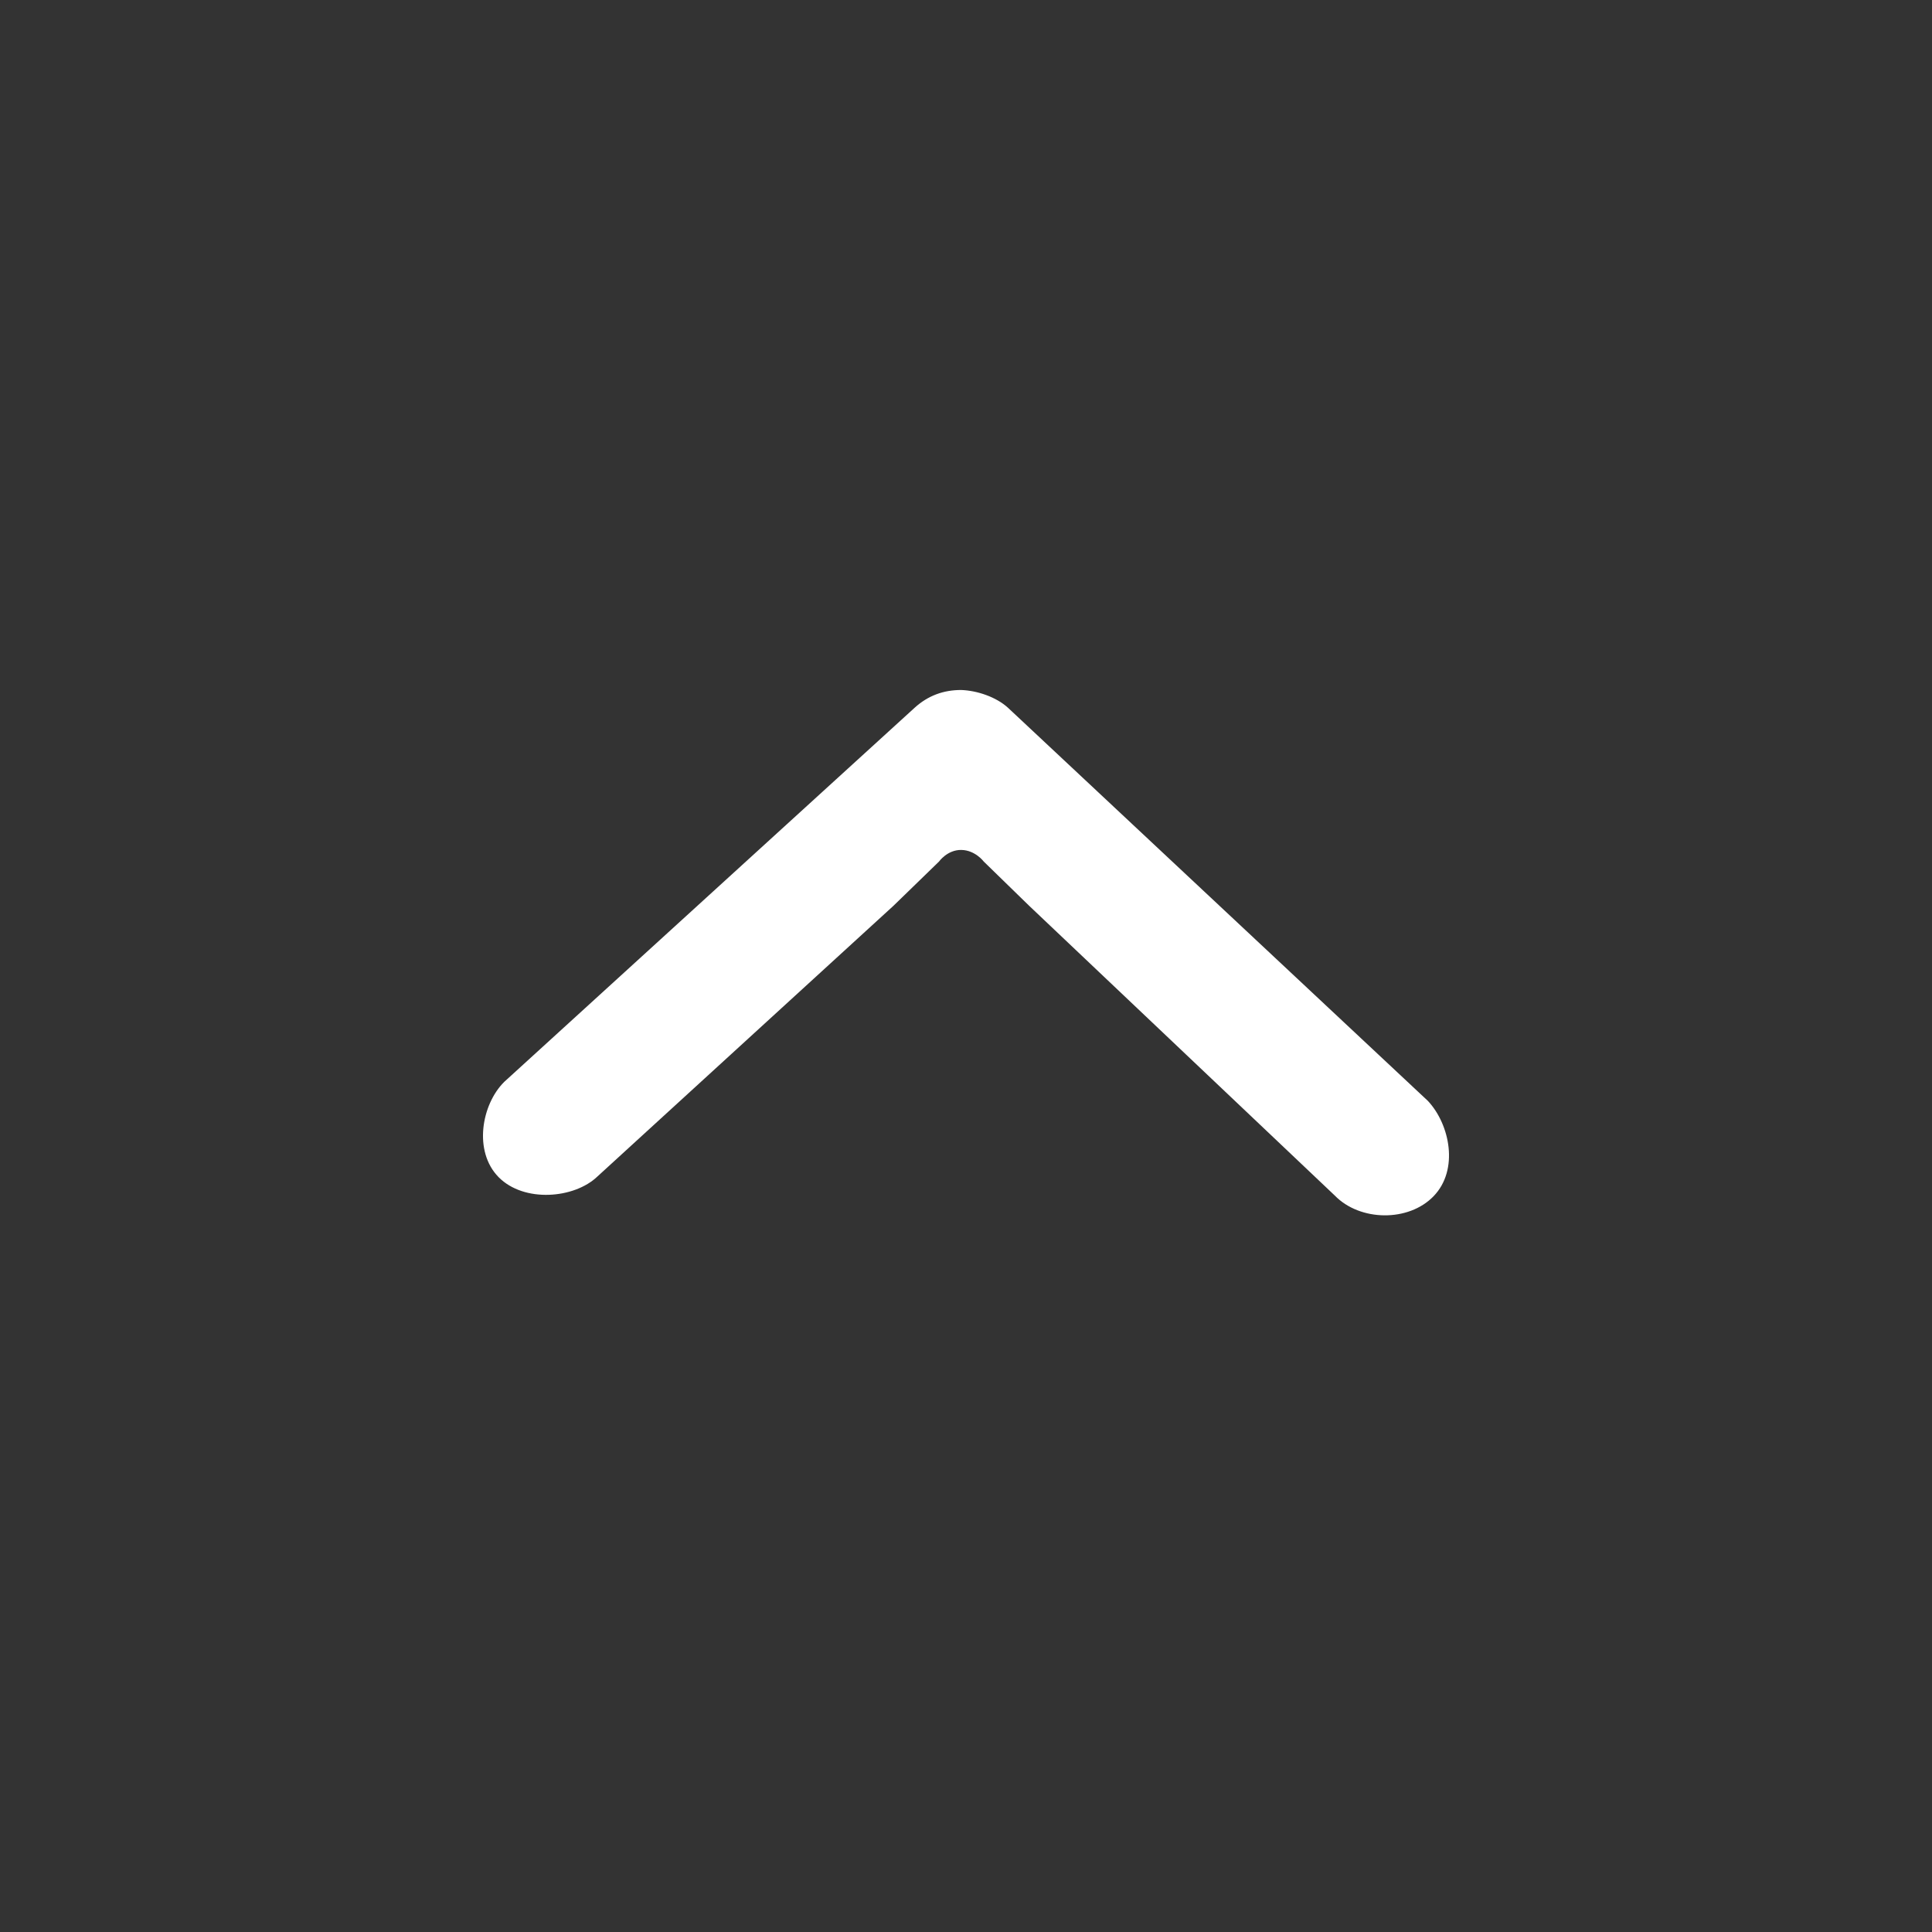 <svg width="28" height="28" viewBox="0 0 28 28" fill="none" xmlns="http://www.w3.org/2000/svg">
<rect x="0" y="0" width="28" height="28" fill="#333333" stroke="none"/>
<path d="M13.932 10C14.166 10.009 14.437 10.102 14.607 10.256L20.695 15.956C21.014 16.298 21.146 16.954 20.777 17.336C20.414 17.713 19.709 17.702 19.345 17.327L14.914 13.126L14.257 12.486C14.257 12.486 14.134 12.321 13.932 12.318C13.73 12.315 13.609 12.486 13.609 12.486L12.95 13.126L8.659 17.05C8.323 17.373 7.594 17.433 7.226 17.06C6.859 16.687 6.977 16.007 7.308 15.679L13.257 10.256C13.447 10.084 13.671 9.999 13.932 10Z" fill="white"/>
</svg>
